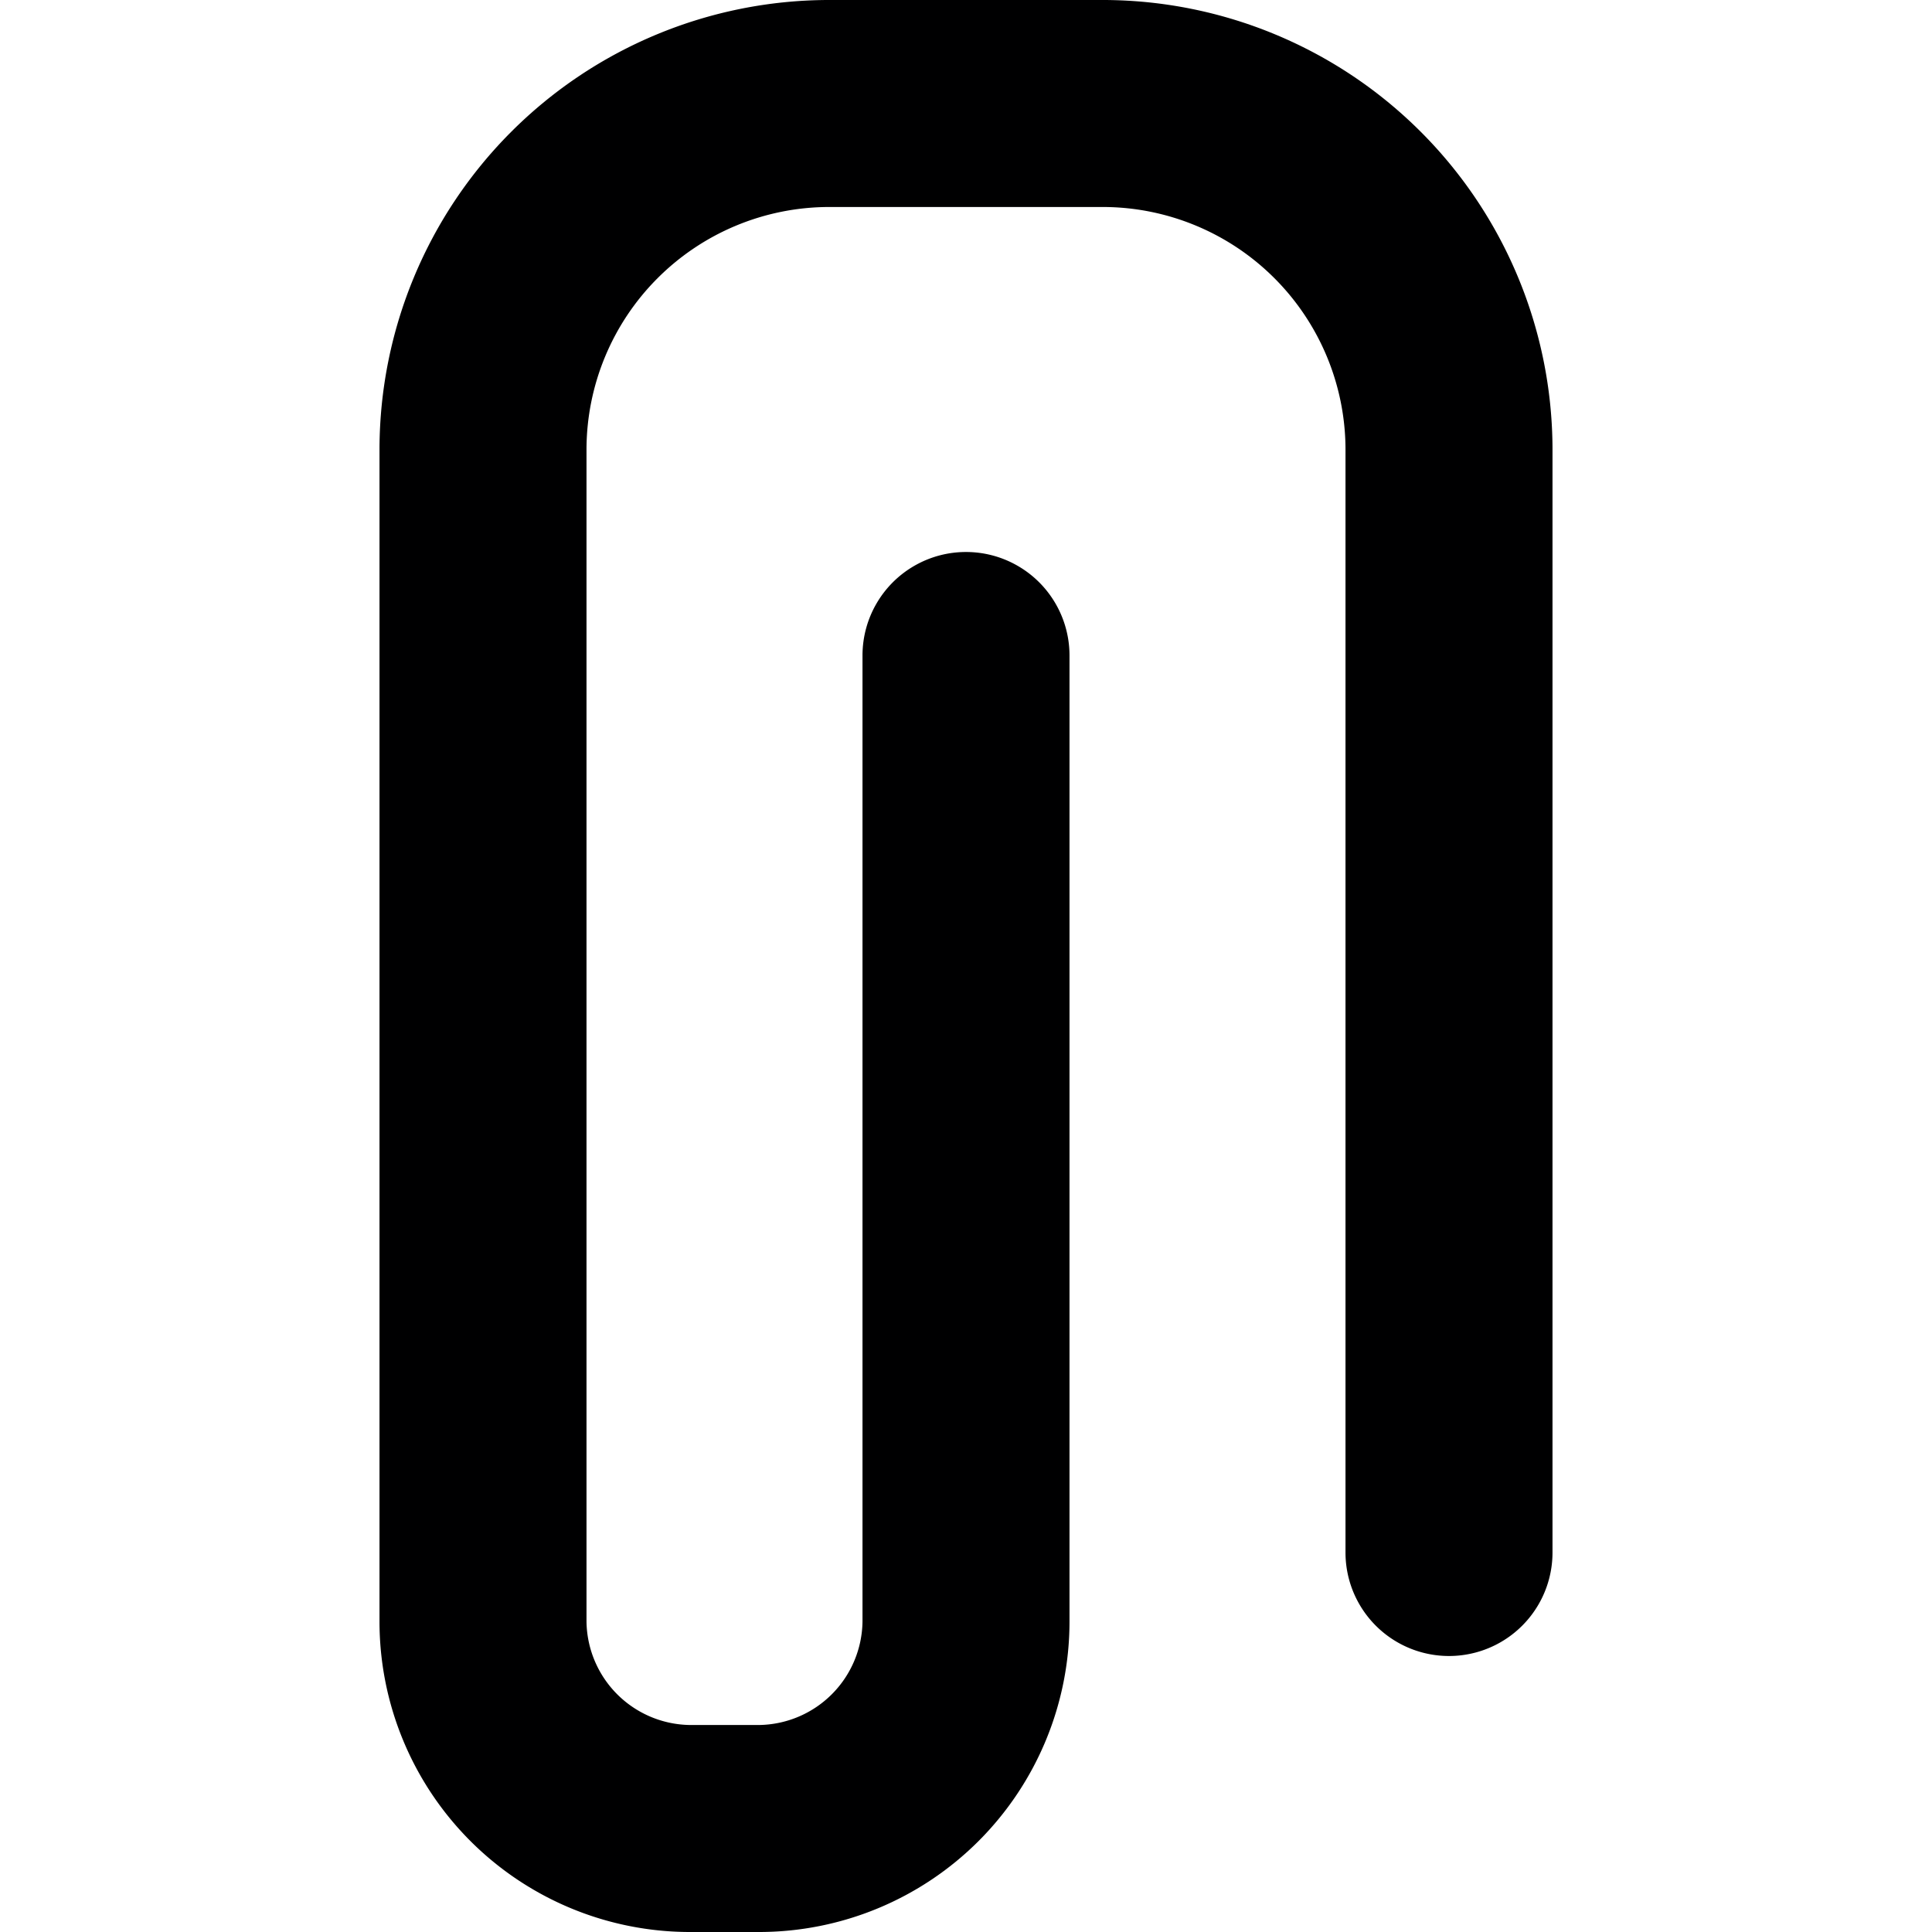 <svg xmlns="http://www.w3.org/2000/svg" viewBox="0 0 14 14">
  <path d="M5.5,14H5a2.25,2.25,0,0,1-2.25-2.25V3.25A3.26,3.26,0,0,1,6,0H8a3.26,3.26,0,0,1,3.25,3.25v8a.75.75,0,0,1-1.5,0v-8A1.76,1.76,0,0,0,8,1.5H6A1.76,1.76,0,0,0,4.25,3.25v8.5A.76.76,0,0,0,5,12.5h.5a.76.76,0,0,0,.75-.75v-7a.75.75,0,0,1,1.5,0v7A2.25,2.25,0,0,1,5.5,14Z" style="fill: #000001"/>
</svg>
